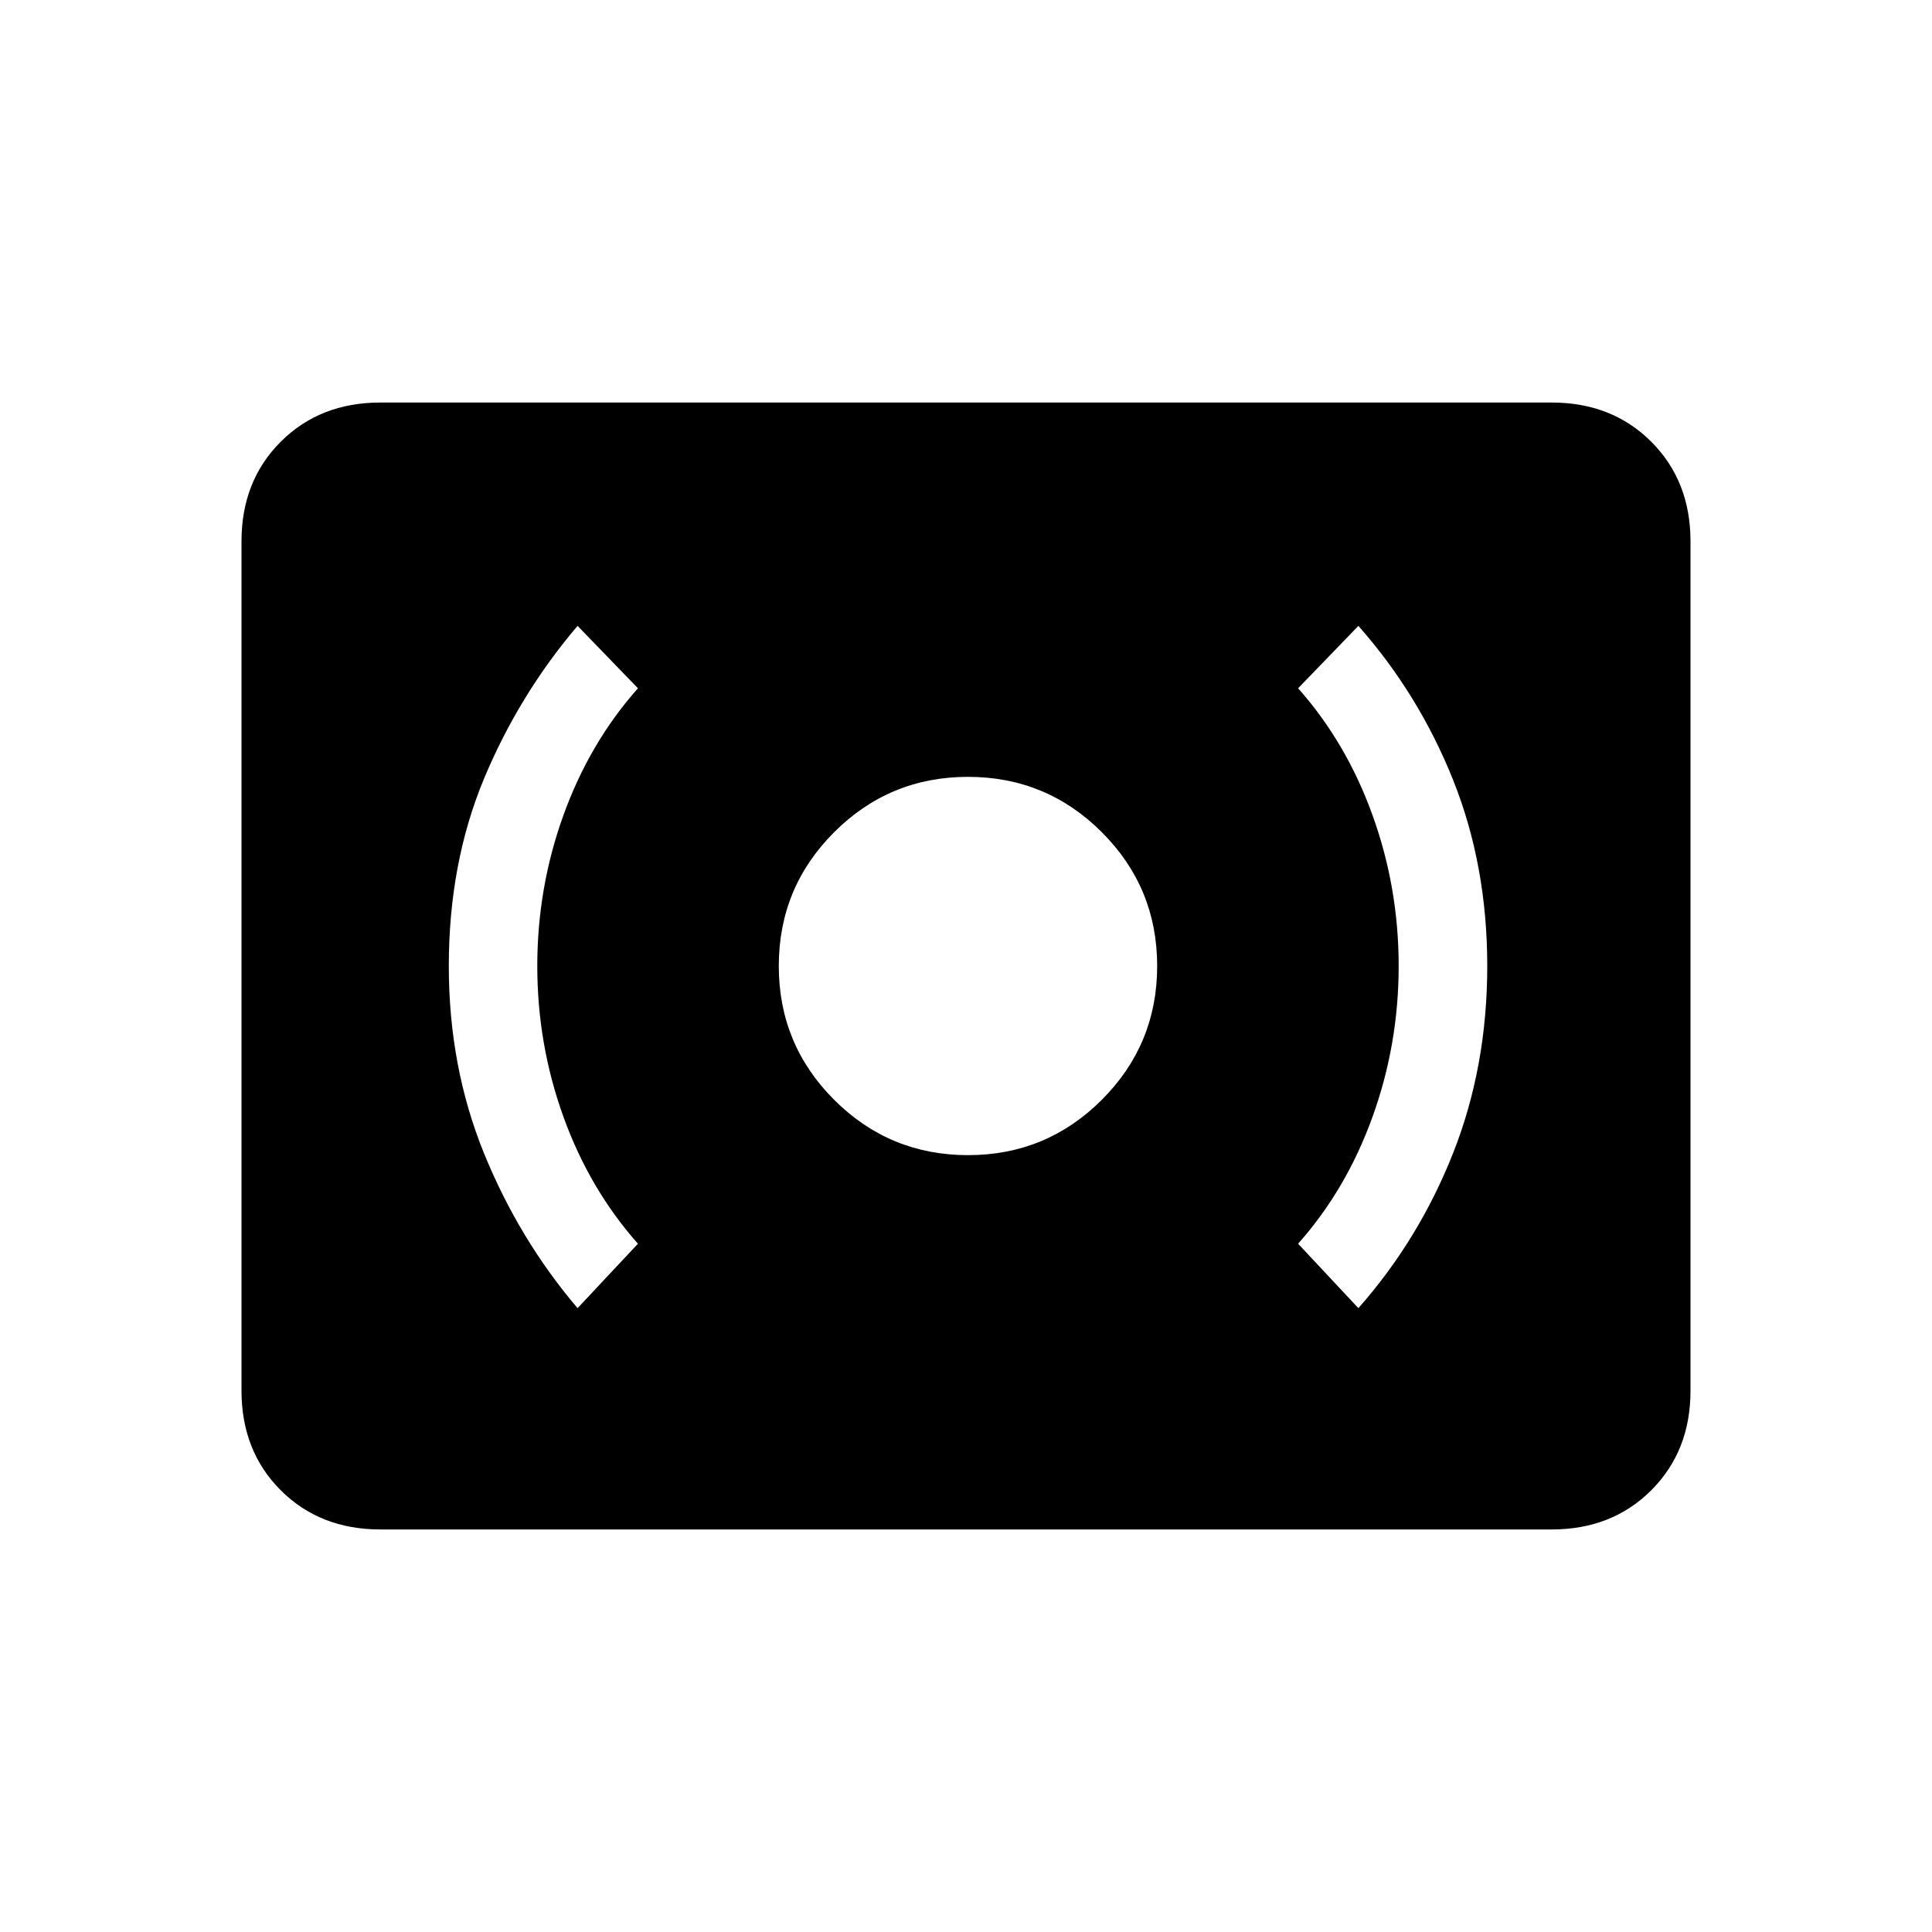 <svg xmlns="http://www.w3.org/2000/svg" height="20" width="20"><path d="M14.062 13.542Q14.688 12.833 15.042 11.938Q15.396 11.042 15.396 10Q15.396 8.958 15.042 8.073Q14.688 7.188 14.062 6.479L13.438 7.125Q13.938 7.688 14.208 8.438Q14.479 9.188 14.479 10Q14.479 10.812 14.208 11.562Q13.938 12.312 13.438 12.875ZM5.979 13.542 6.604 12.875Q6.104 12.312 5.833 11.562Q5.562 10.812 5.562 10Q5.562 9.188 5.833 8.438Q6.104 7.688 6.604 7.125L5.979 6.479Q5.375 7.188 5.01 8.062Q4.646 8.938 4.646 10Q4.646 11.042 5.01 11.938Q5.375 12.833 5.979 13.542ZM10.021 11.958Q10.833 11.958 11.406 11.385Q11.979 10.812 11.979 10Q11.979 9.188 11.406 8.615Q10.833 8.042 10.021 8.042Q9.208 8.042 8.635 8.615Q8.062 9.188 8.062 10Q8.062 10.812 8.635 11.385Q9.208 11.958 10.021 11.958ZM3.938 15.833Q3.312 15.833 2.906 15.427Q2.5 15.021 2.5 14.396V5.604Q2.5 4.979 2.906 4.573Q3.312 4.167 3.938 4.167H16.062Q16.688 4.167 17.094 4.573Q17.5 4.979 17.5 5.604V14.396Q17.5 15.021 17.094 15.427Q16.688 15.833 16.062 15.833Z"/></svg>